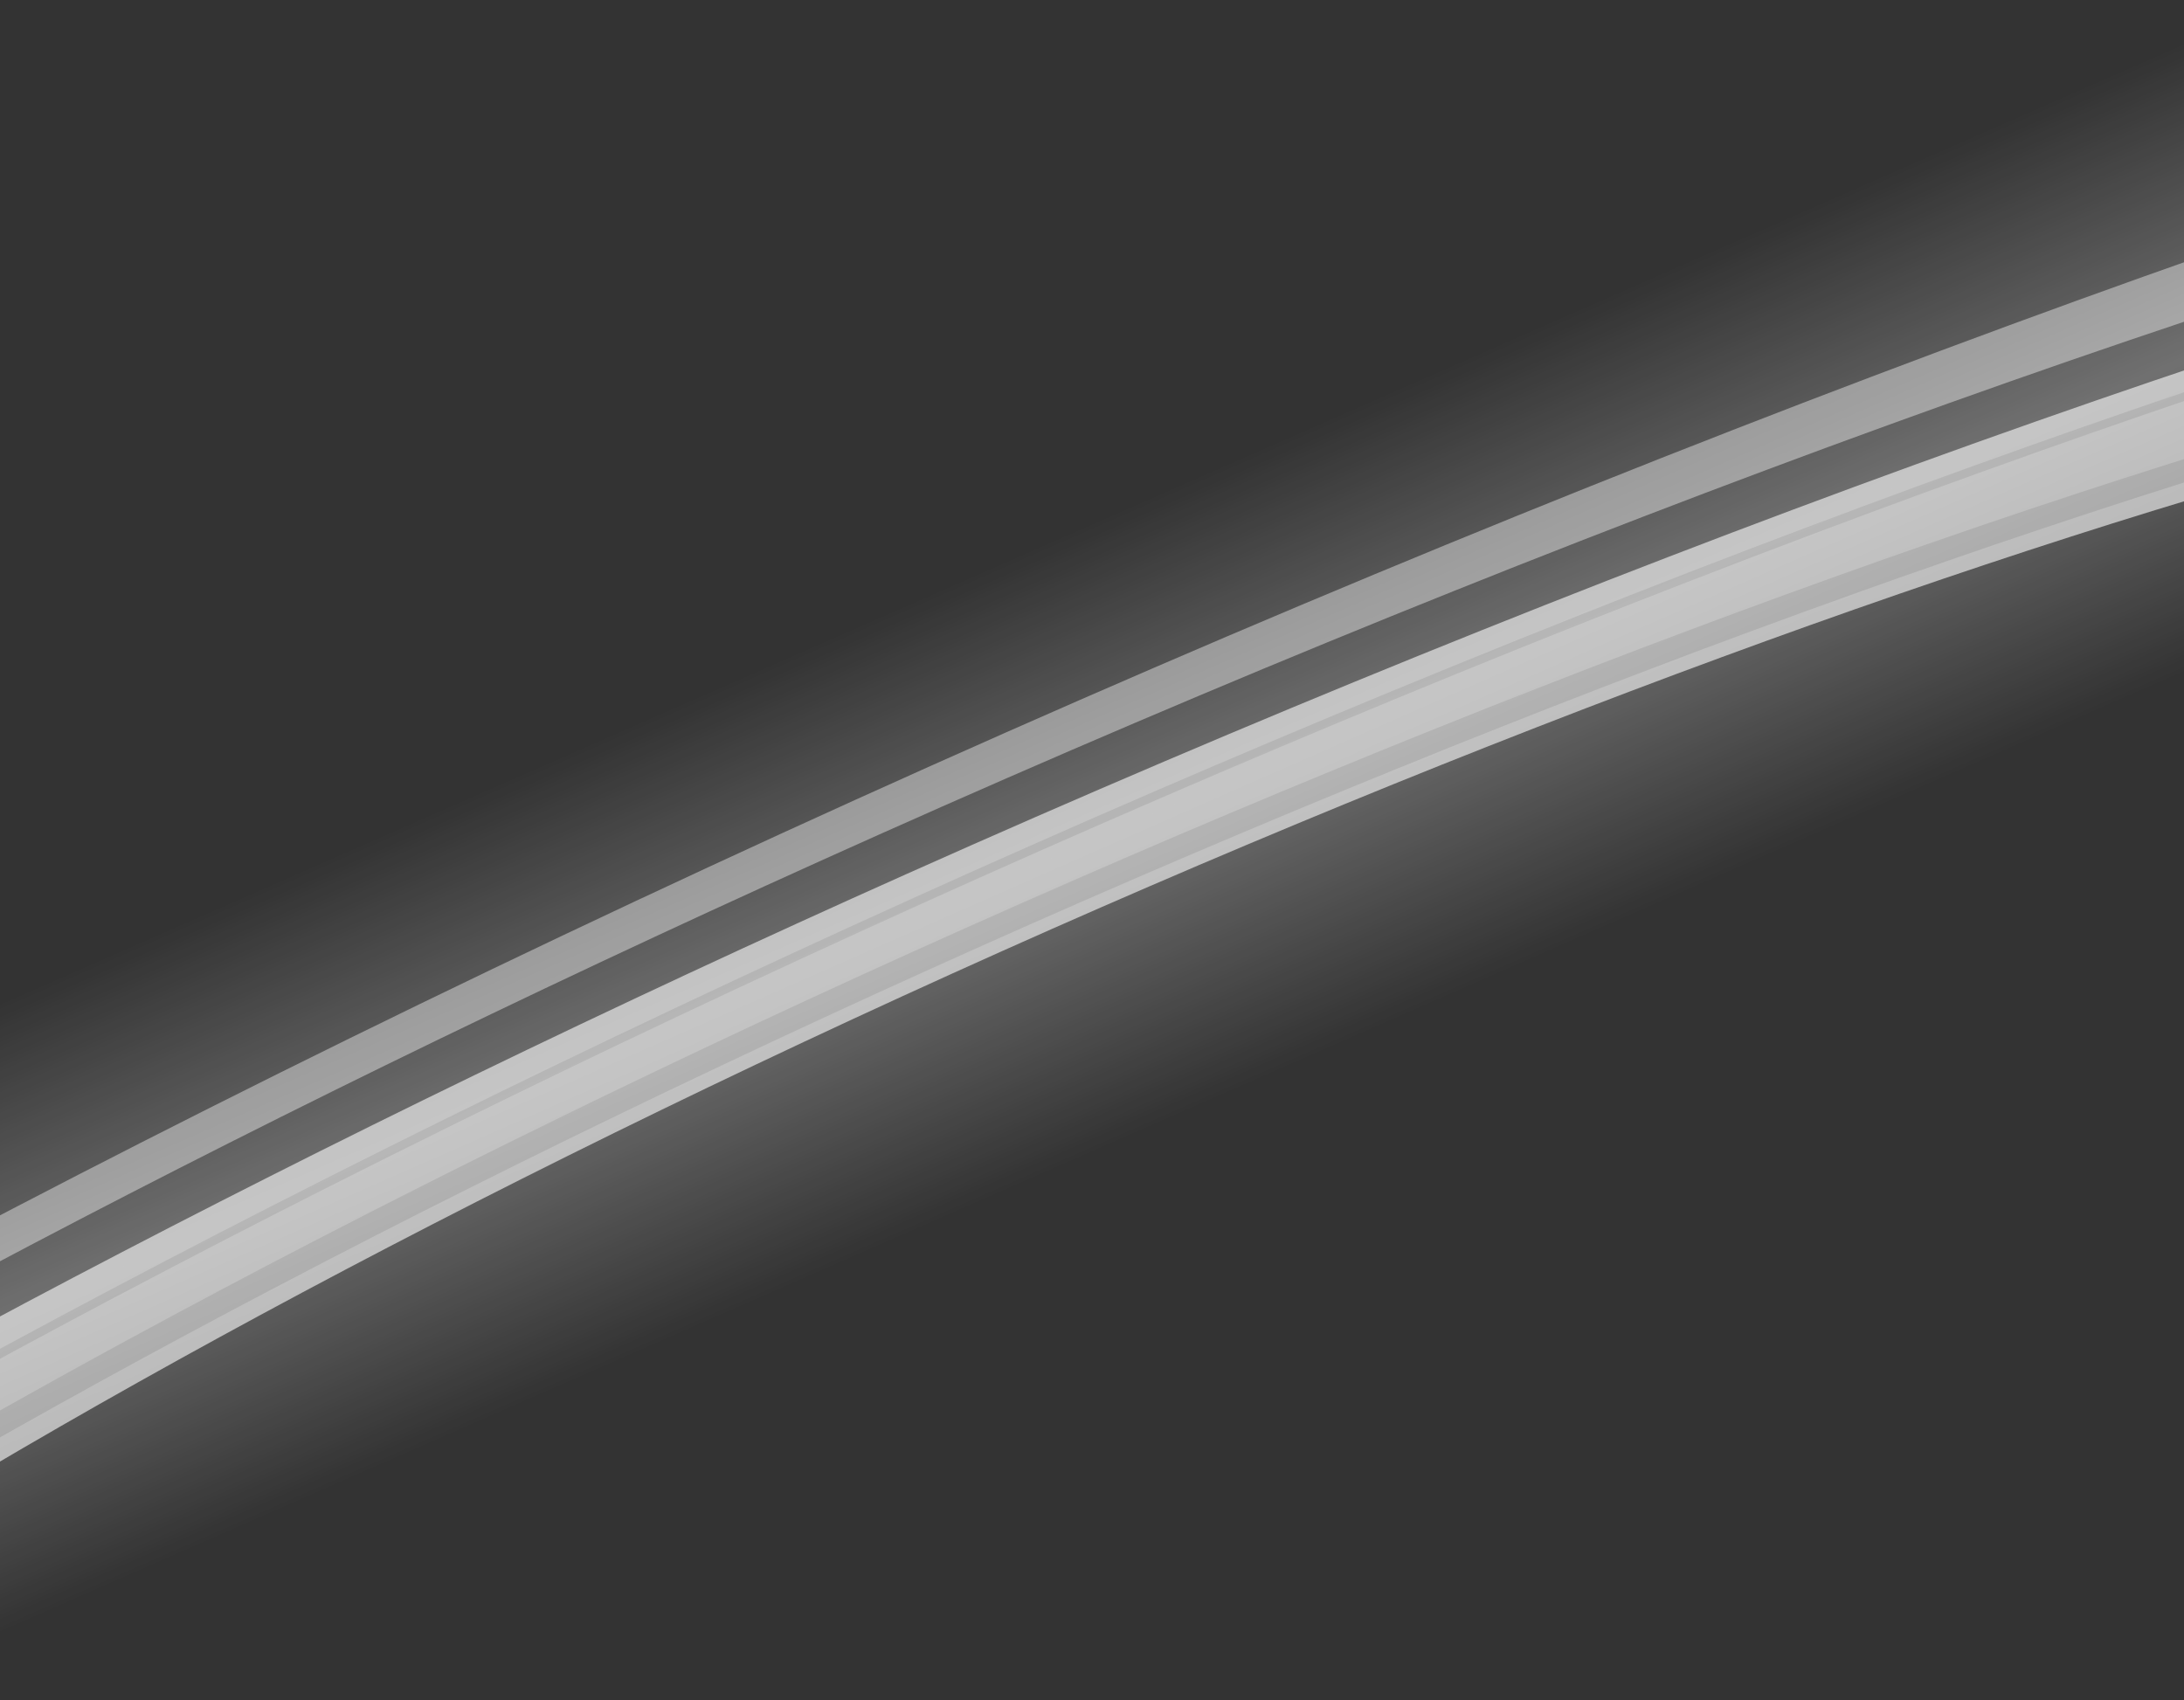 <?xml version="1.0" encoding="utf-8"?>
<!-- Generator: Adobe Illustrator 16.0.0, SVG Export Plug-In . SVG Version: 6.00 Build 0)  -->
<!DOCTYPE svg PUBLIC "-//W3C//DTD SVG 1.1//EN" "http://www.w3.org/Graphics/SVG/1.1/DTD/svg11.dtd">
<svg version="1.1" id="Layer_1" xmlns="http://www.w3.org/2000/svg" xmlns:xlink="http://www.w3.org/1999/xlink" x="0px" y="0px"
	 width="1194.811px" height="930.074px" viewBox="0 0 1194.811 930.074" enable-background="new 0 0 1194.811 930.074"
	 xml:space="preserve">
<rect x="0" y="0" width="1194.811" height="930.074" fill="#333333" stroke="none"/>
<g>
	<defs>
		<rect id="SVGID_1_" width="1194.811" height="930.073"/>
	</defs>
	<clipPath id="SVGID_2_">
		<use xlink:href="#SVGID_1_"  overflow="visible"/>
	</clipPath>
	<g opacity="0.6" clip-path="url(#SVGID_2_)">
		<g>
			<path fill="#ffffff" d="M133.274,1122.614c15.228,12.43,30.938,24.517,47.118,36.229
				c-143.817,49.992-279.938,91.788-403.429,123.558c-283.021,72.815-475.826,85.043-515.759,32.731
				c-10.274-13.462-10.458-32.268-0.549-55.898c68.5-163.349,588.182-491.913,1235.683-781.251
				c375.682-167.873,746.47-302.487,1044.055-379.048c283.021-72.811,475.825-85.045,515.757-32.729
				c10.275,13.464,10.456,32.27,0.549,55.896c-43.278,103.201-266.683,272.351-588.586,455.885
				c-6.575-21.02-14.191-41.911-22.833-62.603c195.369-129.209,299.264-235.808,261.376-285.01l-3.628-10.538
				c-70.137-91.096-599.46,48.989-1182.276,312.856c-582.812,263.885-998.424,551.64-928.282,642.735l3.637,10.531
				C-361.68,1240.773-153.125,1211.841,133.274,1122.614z"/>
			<path fill="#C0C0C0" d="M2240.5-31.596l5.438,15.795c77.484,100.615-240.535,361.359-762.856,649.868
				c-2.171-9.835-4.508-19.659-7.147-29.459c333.109-188.643,561.284-362.179,607.109-471.457
				c12.813-30.553,11.355-56.472-4.329-77.025c-63.957-83.795-334.635-35.199-550.436,20.313
				c-298.94,76.907-671.146,212.013-1048.047,380.436c-662.304,295.953-1174.644,621.352-1245.917,791.314
				c-12.814,30.558-11.355,56.473,4.328,77.022c63.958,83.797,334.634,35.206,550.437-20.313
				c127.406-32.777,268.149-76.158,416.86-128.153c11.796,8.011,23.815,15.835,36.067,23.446
				c-605.173,224.261-1079.727,319.66-1159.369,216.239l-5.444-15.782C-1027.942,1264.111-405.023,832.829,468.5,437.318
				C1342.026,41.825,2135.379-168.126,2240.5-31.596z"/>
		</g>
		<g>
			<path fill="#C0C0C0" d="M1478.613,623.036c100.914-55.616,200.027-113.334,295.899-174.438
				c47.914-30.568,95.038-61.958,140.952-94.52c45.888-32.581,90.648-66.271,133.114-101.961
				c21.219-17.85,41.868-36.192,61.567-55.283c19.676-19.101,38.472-38.916,55.345-60.027c8.423-10.558,16.351-21.45,23.416-32.83
				c7.052-11.382,13.287-23.258,17.747-35.885c2.212-6.318,3.964-12.828,4.947-19.557c0.978-6.724,1.188-13.684,0.103-20.761
				c-1.073-7.061-3.522-14.261-7.711-20.986c-4.179-6.764-10.003-12.868-16.858-17.971c-6.849-5.099-14.553-9.194-22.496-12.492
				c-7.95-3.31-16.162-5.844-24.402-7.904c-16.515-4.089-33.162-6.269-49.636-7.568c-32.987-2.496-65.407-1.541-97.324,0.67
				c-31.921,2.275-63.373,5.991-94.479,10.505c-31.106,4.524-61.876,9.881-92.384,15.776
				c-61.006,11.836-120.957,25.868-180.246,41.089c-59.275,15.251-117.862,31.768-175.909,49.173
				c-58.052,17.41-115.561,35.722-172.632,54.729c-57.078,18.993-113.734,38.652-169.984,58.924
				c-224.923,81.201-444.18,170.874-658.178,267.354C342.447,507.295,236.75,557.24,132.58,609.055
				C28.416,660.876-74.241,714.547-174.845,770.561c-100.581,56.024-199.251,114.251-294.683,175.831
				c-47.706,30.797-94.543,62.49-140.103,95.4c-45.527,32.937-89.856,67.044-131.727,103.248
				c-20.914,18.118-41.195,36.774-60.395,56.257c-19.15,19.508-37.327,39.799-53.109,61.622
				c-7.861,10.919-15.125,22.225-21.202,34.142c-6.042,11.913-11.013,24.453-13.207,37.887c-1.071,6.71-1.403,13.658-0.471,20.744
				c0.935,7.068,3.201,14.296,7.2,21.106c3.968,6.812,9.667,13.098,16.419,18.308c6.747,5.229,14.411,9.445,22.328,12.832
				c15.909,6.766,32.671,10.537,49.211,13.076c16.579,2.497,33.096,3.678,49.453,4.162c32.732,0.915,64.877-0.867,96.579-3.767
				c31.699-2.944,62.959-7.138,93.906-12.042c30.944-4.919,61.568-10.581,91.944-16.751
				c60.752-12.359,120.534-26.709,179.662-42.224c59.121-15.535,117.569-32.279,175.502-49.878
				c115.856-35.229,229.565-73.997,341.816-114.896l-0.175-0.265c-112.47,40.563-226.493,78.804-342.43,113.828
				c-57.976,17.493-116.471,34.126-175.617,49.549c-59.153,15.405-118.958,29.634-179.7,41.879
				c-30.375,6.109-60.989,11.714-91.905,16.571c-30.922,4.844-62.149,8.975-93.78,11.856c-31.63,2.84-63.688,4.555-96.216,3.592
				c-16.257-0.509-32.644-1.708-49.019-4.202c-16.324-2.53-32.807-6.287-48.198-12.868c-7.66-3.29-14.995-7.353-21.395-12.325
				c-6.395-4.957-11.739-10.874-15.468-17.301c-3.756-6.425-5.902-13.284-6.785-20.066c-0.876-6.797-0.572-13.532,0.48-20.075
				c2.141-13.1,7.034-25.466,13.015-37.241c6.013-11.781,13.225-23.002,21.046-33.849c15.691-21.684,33.807-41.897,52.913-61.338
				c19.15-19.419,39.397-38.027,60.28-56.104c41.811-36.127,86.103-70.18,131.597-103.067
				c45.539-32.859,92.36-64.502,139.969-95.342c95.291-61.619,193.842-119.9,294.309-175.987
				C28.306,660.847,236.872,557.306,450.542,460.47c106.88-48.364,215.079-95.024,324.644-139.79
				c109.562-44.764,220.475-87.665,333.065-128.05c112.549-40.432,226.677-78.51,342.893-113.066
				c58.108-17.268,116.739-33.651,176.052-48.763c59.314-15.101,119.312-28.945,180.275-40.702
				c30.484-5.868,61.216-11.194,92.277-15.69c31.061-4.483,62.449-8.171,94.271-10.417c31.816-2.186,64.116-3.107,96.83-0.612
				c16.334,1.309,32.804,3.456,49.022,7.459c8.095,2.015,16.126,4.495,23.852,7.702c7.717,3.201,15.14,7.146,21.681,12.01
				c6.522,4.834,12.114,10.708,16.043,17.062c3.978,6.38,6.332,13.244,7.377,20.052c1.05,6.817,0.862,13.591-0.087,20.167
				c-0.953,6.584-2.665,12.989-4.837,19.218c-4.386,12.459-10.546,24.244-17.534,35.551c-7.005,11.311-14.881,22.157-23.254,32.683
				c-16.779,21.04-35.499,40.826-55.11,59.908c-19.636,19.068-40.23,37.405-61.4,55.252
				c-42.392,35.66-86.978,69.451-132.733,102.112c-45.775,32.646-92.776,64.13-140.569,94.795
				c-95.643,61.288-194.288,119.481-294.904,175.434L1478.613,623.036z"/>
		</g>
		<path fill="#DCDCDC" d="M-516.294,1167.939c-9.841,23.461-8.95,42.888,2.732,58.079c26.131,33.978,102.048,41.921,225.64,23.609
			c115.535-17.118,269.679-57.007,445.77-115.352l-6.712-10.68c-175.396,58.115-328.776,97.822-443.556,114.829
			c-113.972,16.888-188.629,10.727-210.218-17.344c-16.527-21.493-3.707-57.463,37.076-104.025
			c41.295-47.149,109.207-103.451,201.847-167.345C-72.757,818.011,201.373,669.118,508.18,530.464
			c306.808-138.655,609.475-250.439,852.25-314.757c117.784-31.205,214.928-49.495,288.737-54.367
			c72.896-4.81,120.162,4.005,136.688,25.496c19.452,25.292-1.241,69.637-59.841,128.236
			c-58.234,58.238-154.003,129.999-276.947,207.531l9.194,9.517c123.565-77.923,219.921-150.153,278.654-208.888
			c63.223-63.224,83.362-110.776,59.862-141.333c-20.325-26.425-71.111-37.153-150.947-31.885
			c-74.718,4.932-172.75,23.367-291.372,54.793c-243.417,64.488-546.758,176.509-854.146,315.429
			C192.927,659.152-81.802,808.38-273.263,940.428c-93.302,64.351-161.806,121.178-203.612,168.906
			C-495.867,1131.018-509.016,1150.585-516.294,1167.939z"/>
		<path fill="#DCDCDC" d="M-672.628,1232.727c-10.166,24.244-9.547,44.27,2.266,59.627c15.105,19.645,47.668,30.889,96.779,33.418
			c46.854,2.414,108.824-3.035,184.197-16.199c149.13-26.048,346.333-81.429,570.288-160.164l-2.594-3.978
			c-223.714,78.647-420.647,133.963-569.514,159.962c-152.034,26.553-247.149,21.405-275.062-14.888
			c-20.103-26.142-5.252-67.362,44.146-122.517c48.231-53.85,127.082-118.28,234.361-191.504
			c220.787-150.701,536.998-321.647,890.378-481.353c353.381-159.705,701.599-289.032,980.508-364.16
			c135.517-36.507,247.235-58.2,332.052-64.478c86.87-6.431,141.11,3.565,161.216,29.707
			c53.31,69.322-144.871,246.895-517.208,463.41l3.327,3.644c181.133-105.33,325.032-203.816,416.146-284.813
			c46.256-41.118,78.549-77.397,95.979-107.833c18.269-31.895,20.235-57.554,5.851-76.259
			c-41.923-54.512-219.358-42.957-499.624,32.539c-279.14,75.192-627.602,204.609-981.196,364.408
			c-353.592,159.8-670.022,330.871-890.994,481.698C-550.683,1081.76-646.706,1170.924-672.628,1232.727z"/>
	</g>
	
		<linearGradient id="SVGID_3_" gradientUnits="userSpaceOnUse" x1="521.763" y1="409.438" x2="581.097" y2="543.318" gradientTransform="matrix(1.552 0.272 0.272 2.034 -402.681 -654.075)">
		<stop  offset="0" style="stop-color:#ffffff;stop-opacity:0"/>
		<stop  offset="0.504" style="stop-color:#ffffff;stop-opacity:0.3"/>
		<stop  offset="1" style="stop-color:#ffffff;stop-opacity:0"/>
	</linearGradient>
	<polygon clip-path="url(#SVGID_2_)" fill="url(#SVGID_3_)" points="1385.095,303.891 -71.215,958.021 -216.013,635.65 
		1240.295,-18.481 	"/>
</g>
</svg>

